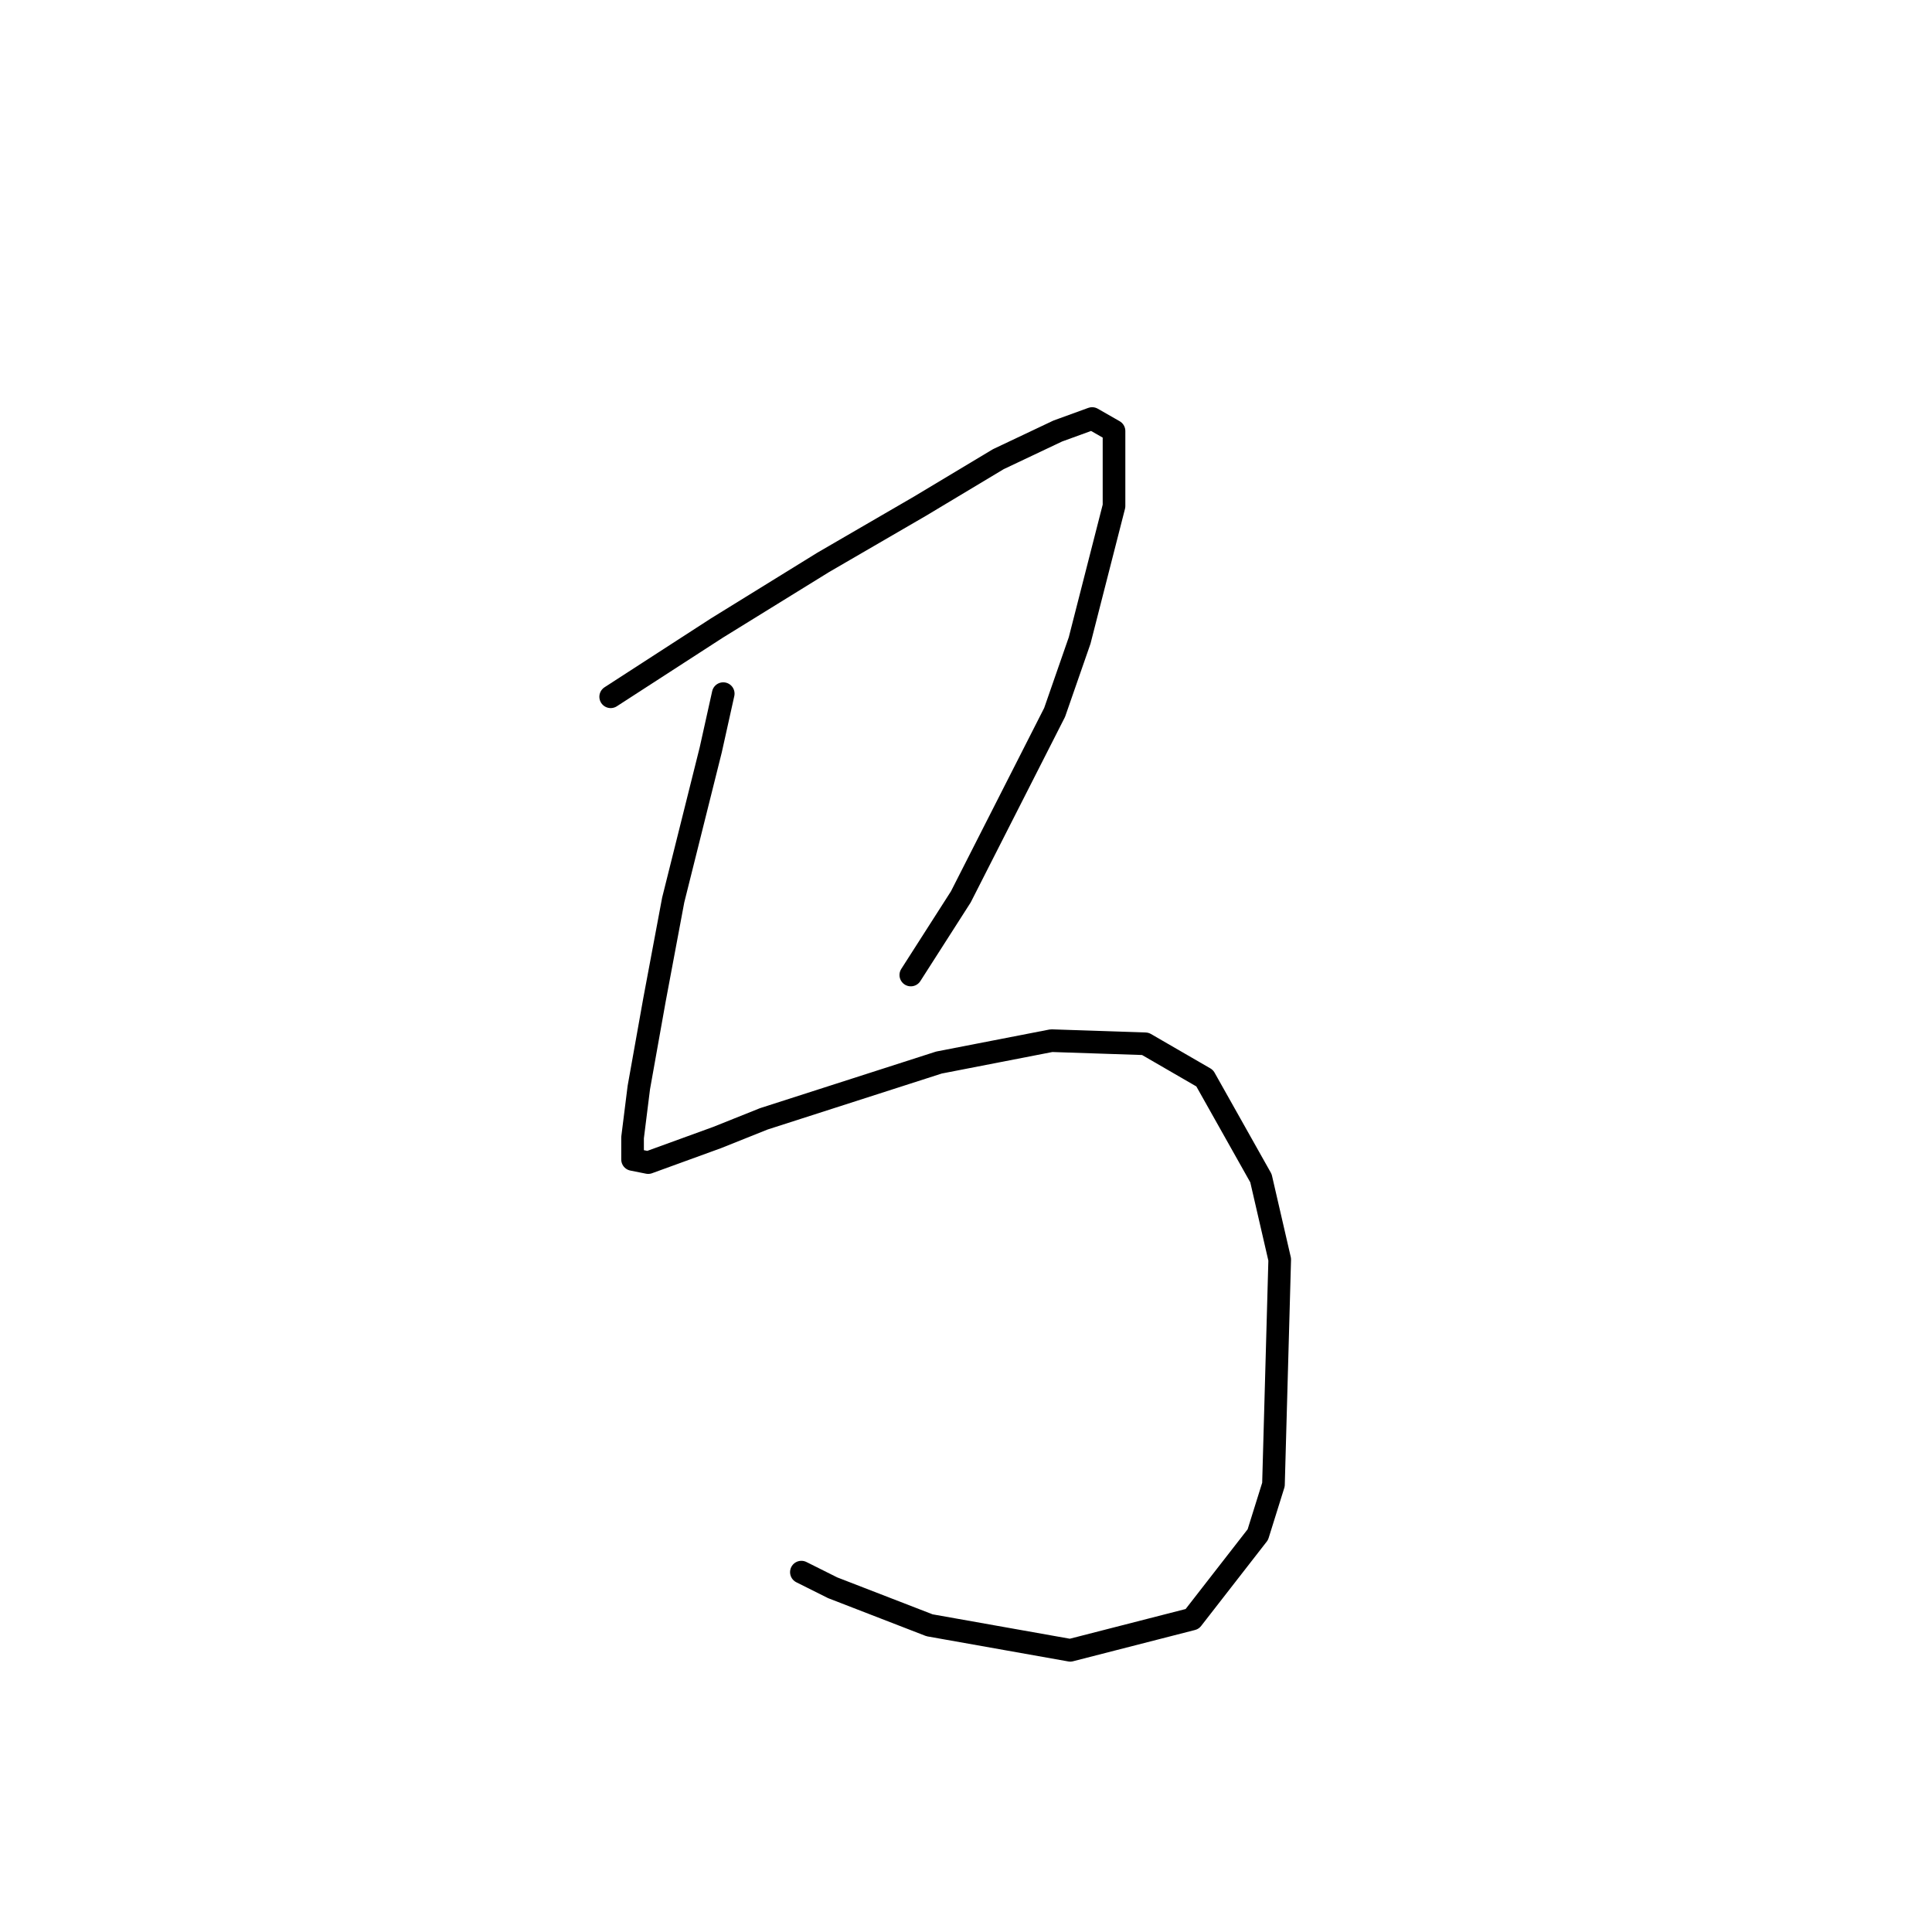 <?xml version="1.0" standalone="no"?>
    <svg width="256" height="256" xmlns="http://www.w3.org/2000/svg" version="1.1">
    <polyline stroke="black" stroke-width="3" stroke-linecap="round" fill="transparent" stroke-linejoin="round" points="80.919 92.326 87.961 87.769 95.003 83.212 109.088 74.513 121.93 67.056 132.286 60.842 140.157 57.114 144.714 55.457 147.613 57.114 147.613 67.056 143.057 84.869 139.743 94.397 127.315 118.838 120.687 129.194 120.687 129.194 " />
        <polyline stroke="black" stroke-width="3" stroke-linecap="round" fill="transparent" stroke-linejoin="round" points="95.832 91.911 94.175 99.368 89.204 119.252 86.718 132.508 84.647 144.107 83.818 150.735 83.818 153.635 85.89 154.049 95.003 150.735 101.217 148.25 124.415 140.793 139.328 137.893 151.756 138.308 159.627 142.864 167.083 156.121 169.569 166.891 168.74 196.717 166.669 203.345 157.97 214.53 141.814 218.673 123.172 215.359 110.331 210.388 106.188 208.316 106.188 208.316 " />
        </svg>